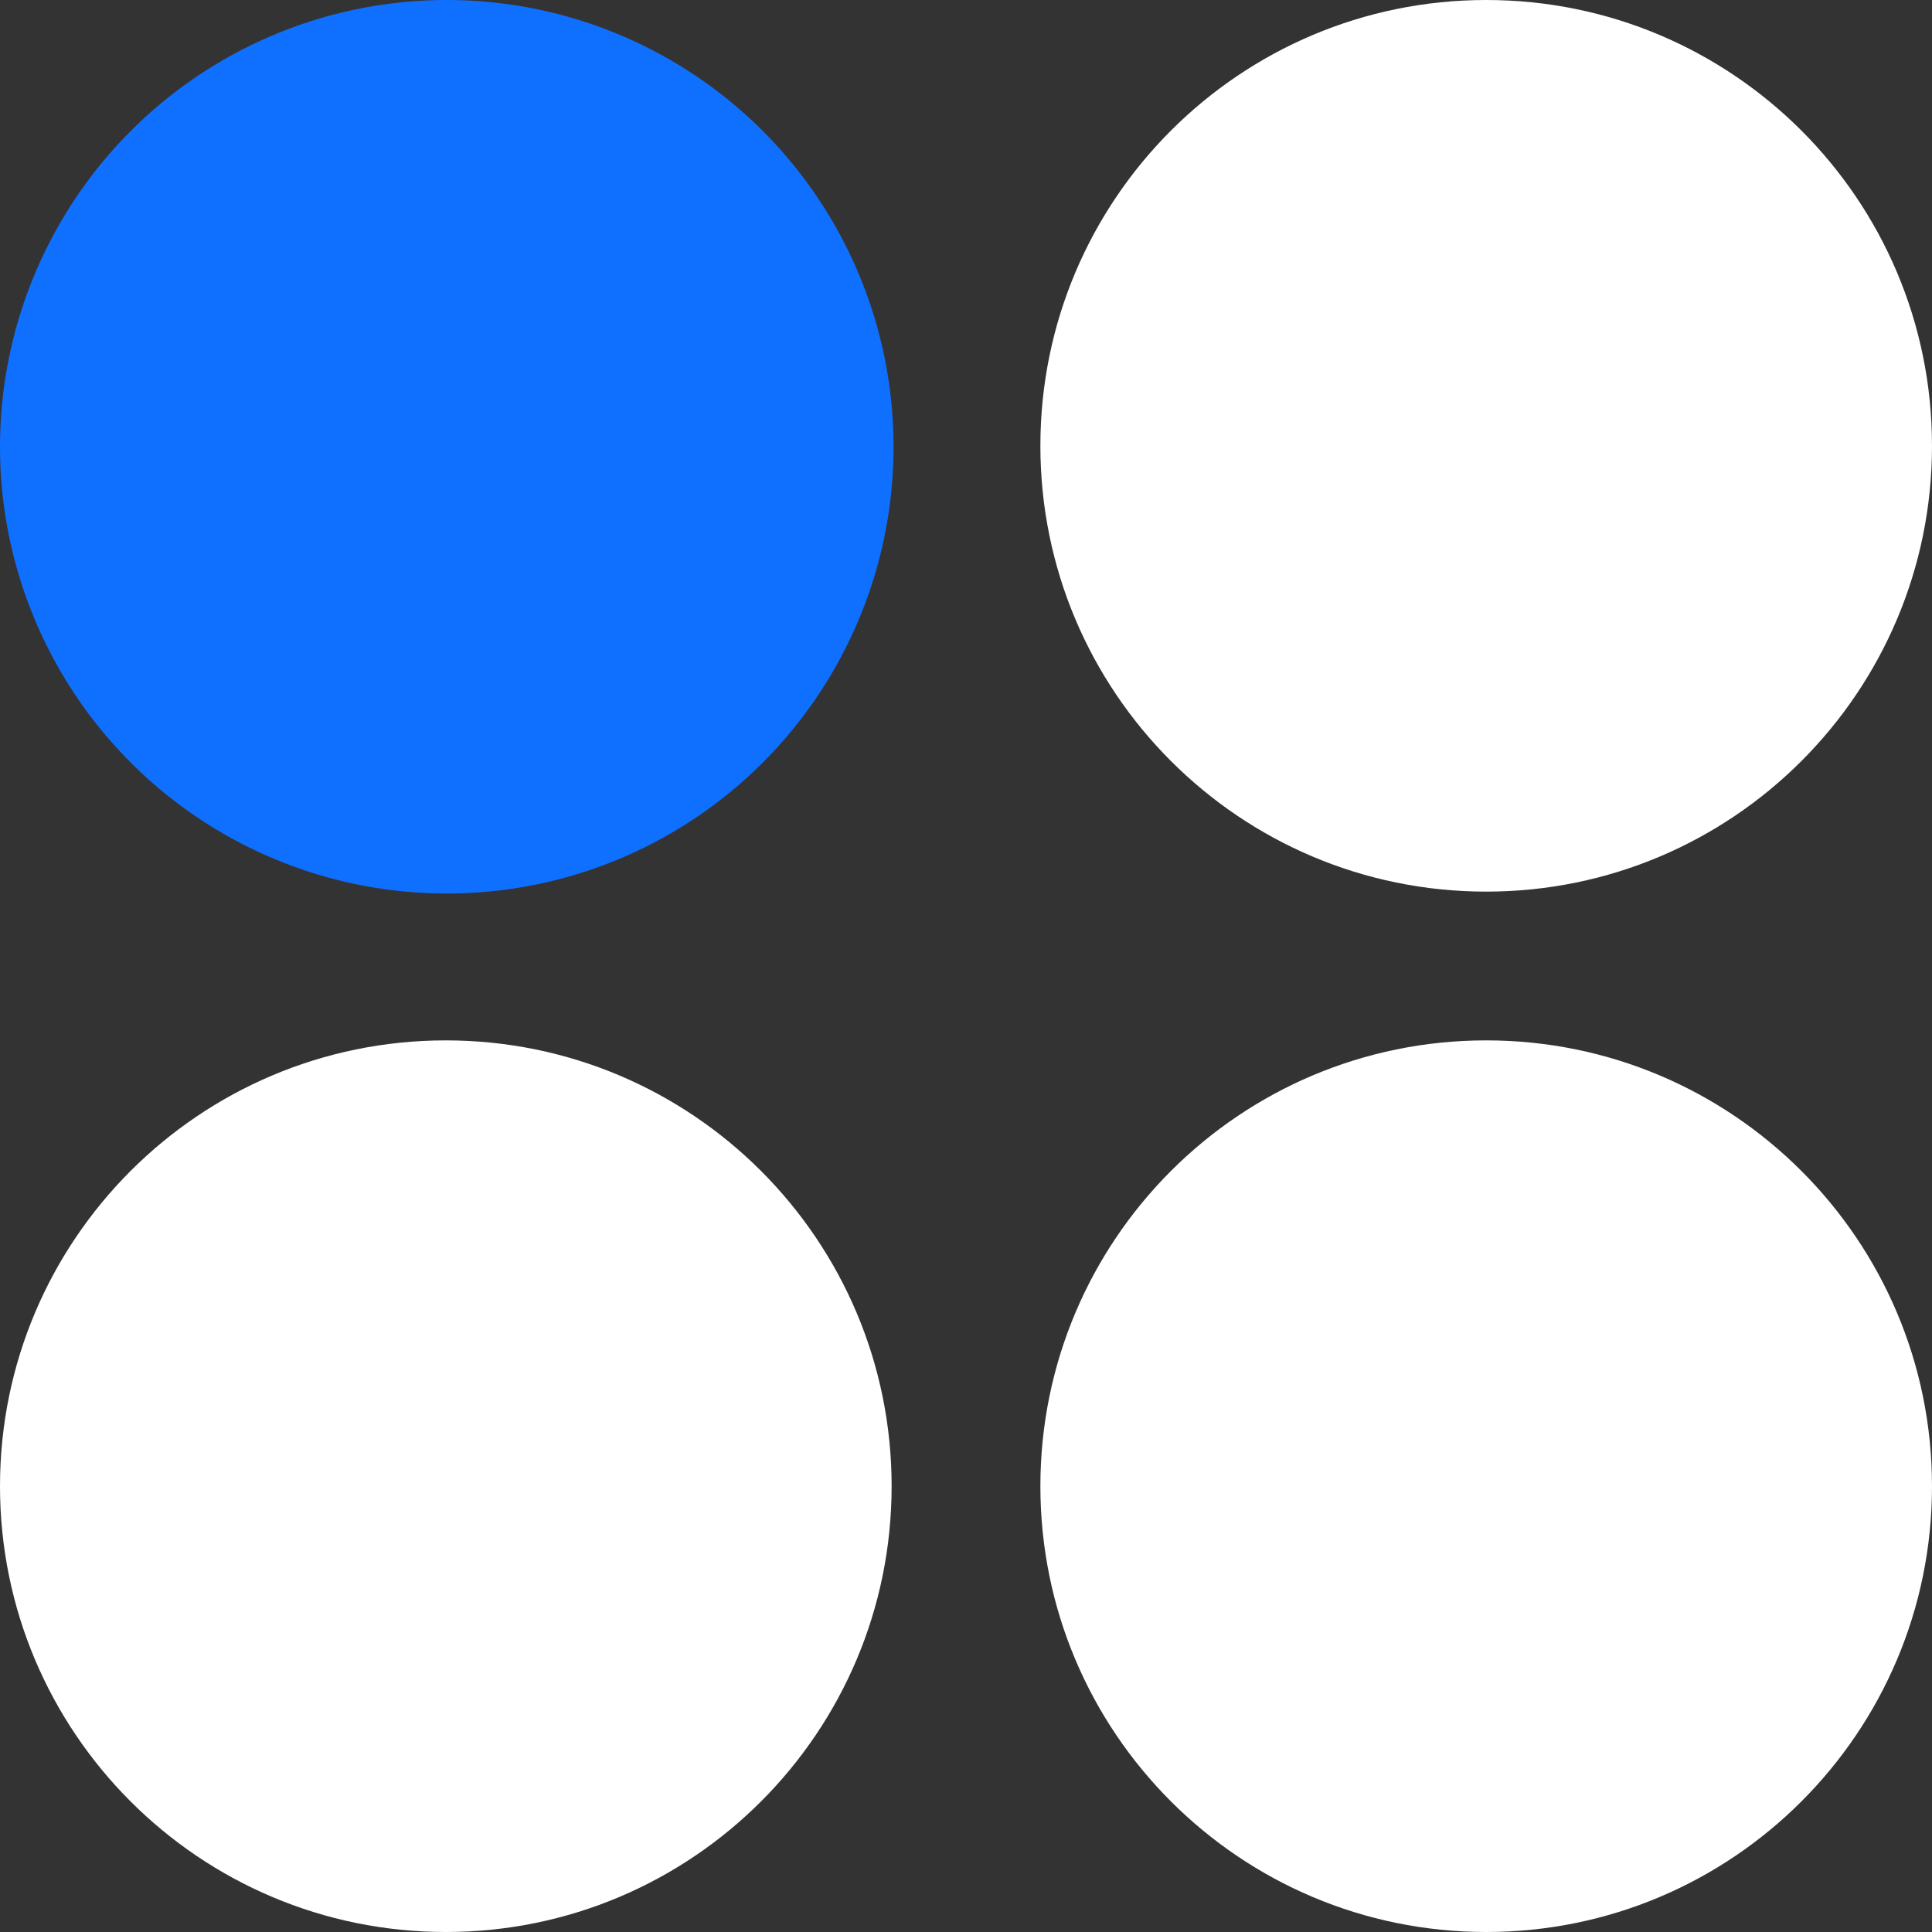 <?xml version="1.0" encoding="UTF-8"?>
<svg width="240px" height="240px" viewBox="0 0 240 240" version="1.1" xmlns="http://www.w3.org/2000/svg" xmlns:xlink="http://www.w3.org/1999/xlink">
    <rect x="0" y="0" width="240" height="240" fill="#333333" stroke="none"/>
    <title>togetherai</title>
    <g id="Page-1" stroke="none" stroke-width="1" fill="none" fill-rule="evenodd">
        <g id="togetherai">
            <path d="M184.62,110.76 C215.206,110.76 240,85.966 240,55.38 C240,24.794 215.206,0 184.62,0 C154.034,0 129.24,24.794 129.24,55.38 C129.24,85.966 154.034,110.76 184.62,110.76 L184.62,110.76 Z M184.62,240 C215.206,240 240,215.206 240,184.62 C240,154.034 215.206,129.24 184.62,129.24 C154.034,129.24 129.24,154.034 129.24,184.62 C129.24,215.206 154.034,240 184.62,240 L184.62,240 Z M55.38,240 C85.966,240 110.76,215.206 110.76,184.62 C110.76,154.034 85.966,129.24 55.38,129.24 C24.794,129.24 0,154.034 0,184.62 C0,215.206 24.794,240 55.38,240 Z" id="Shape" fill="#FFFFFF"></path>
            <circle id="Oval" fill="#0F6FFF" cx="55.5" cy="55.5" r="55.5"></circle>
        </g>
    </g>
</svg>